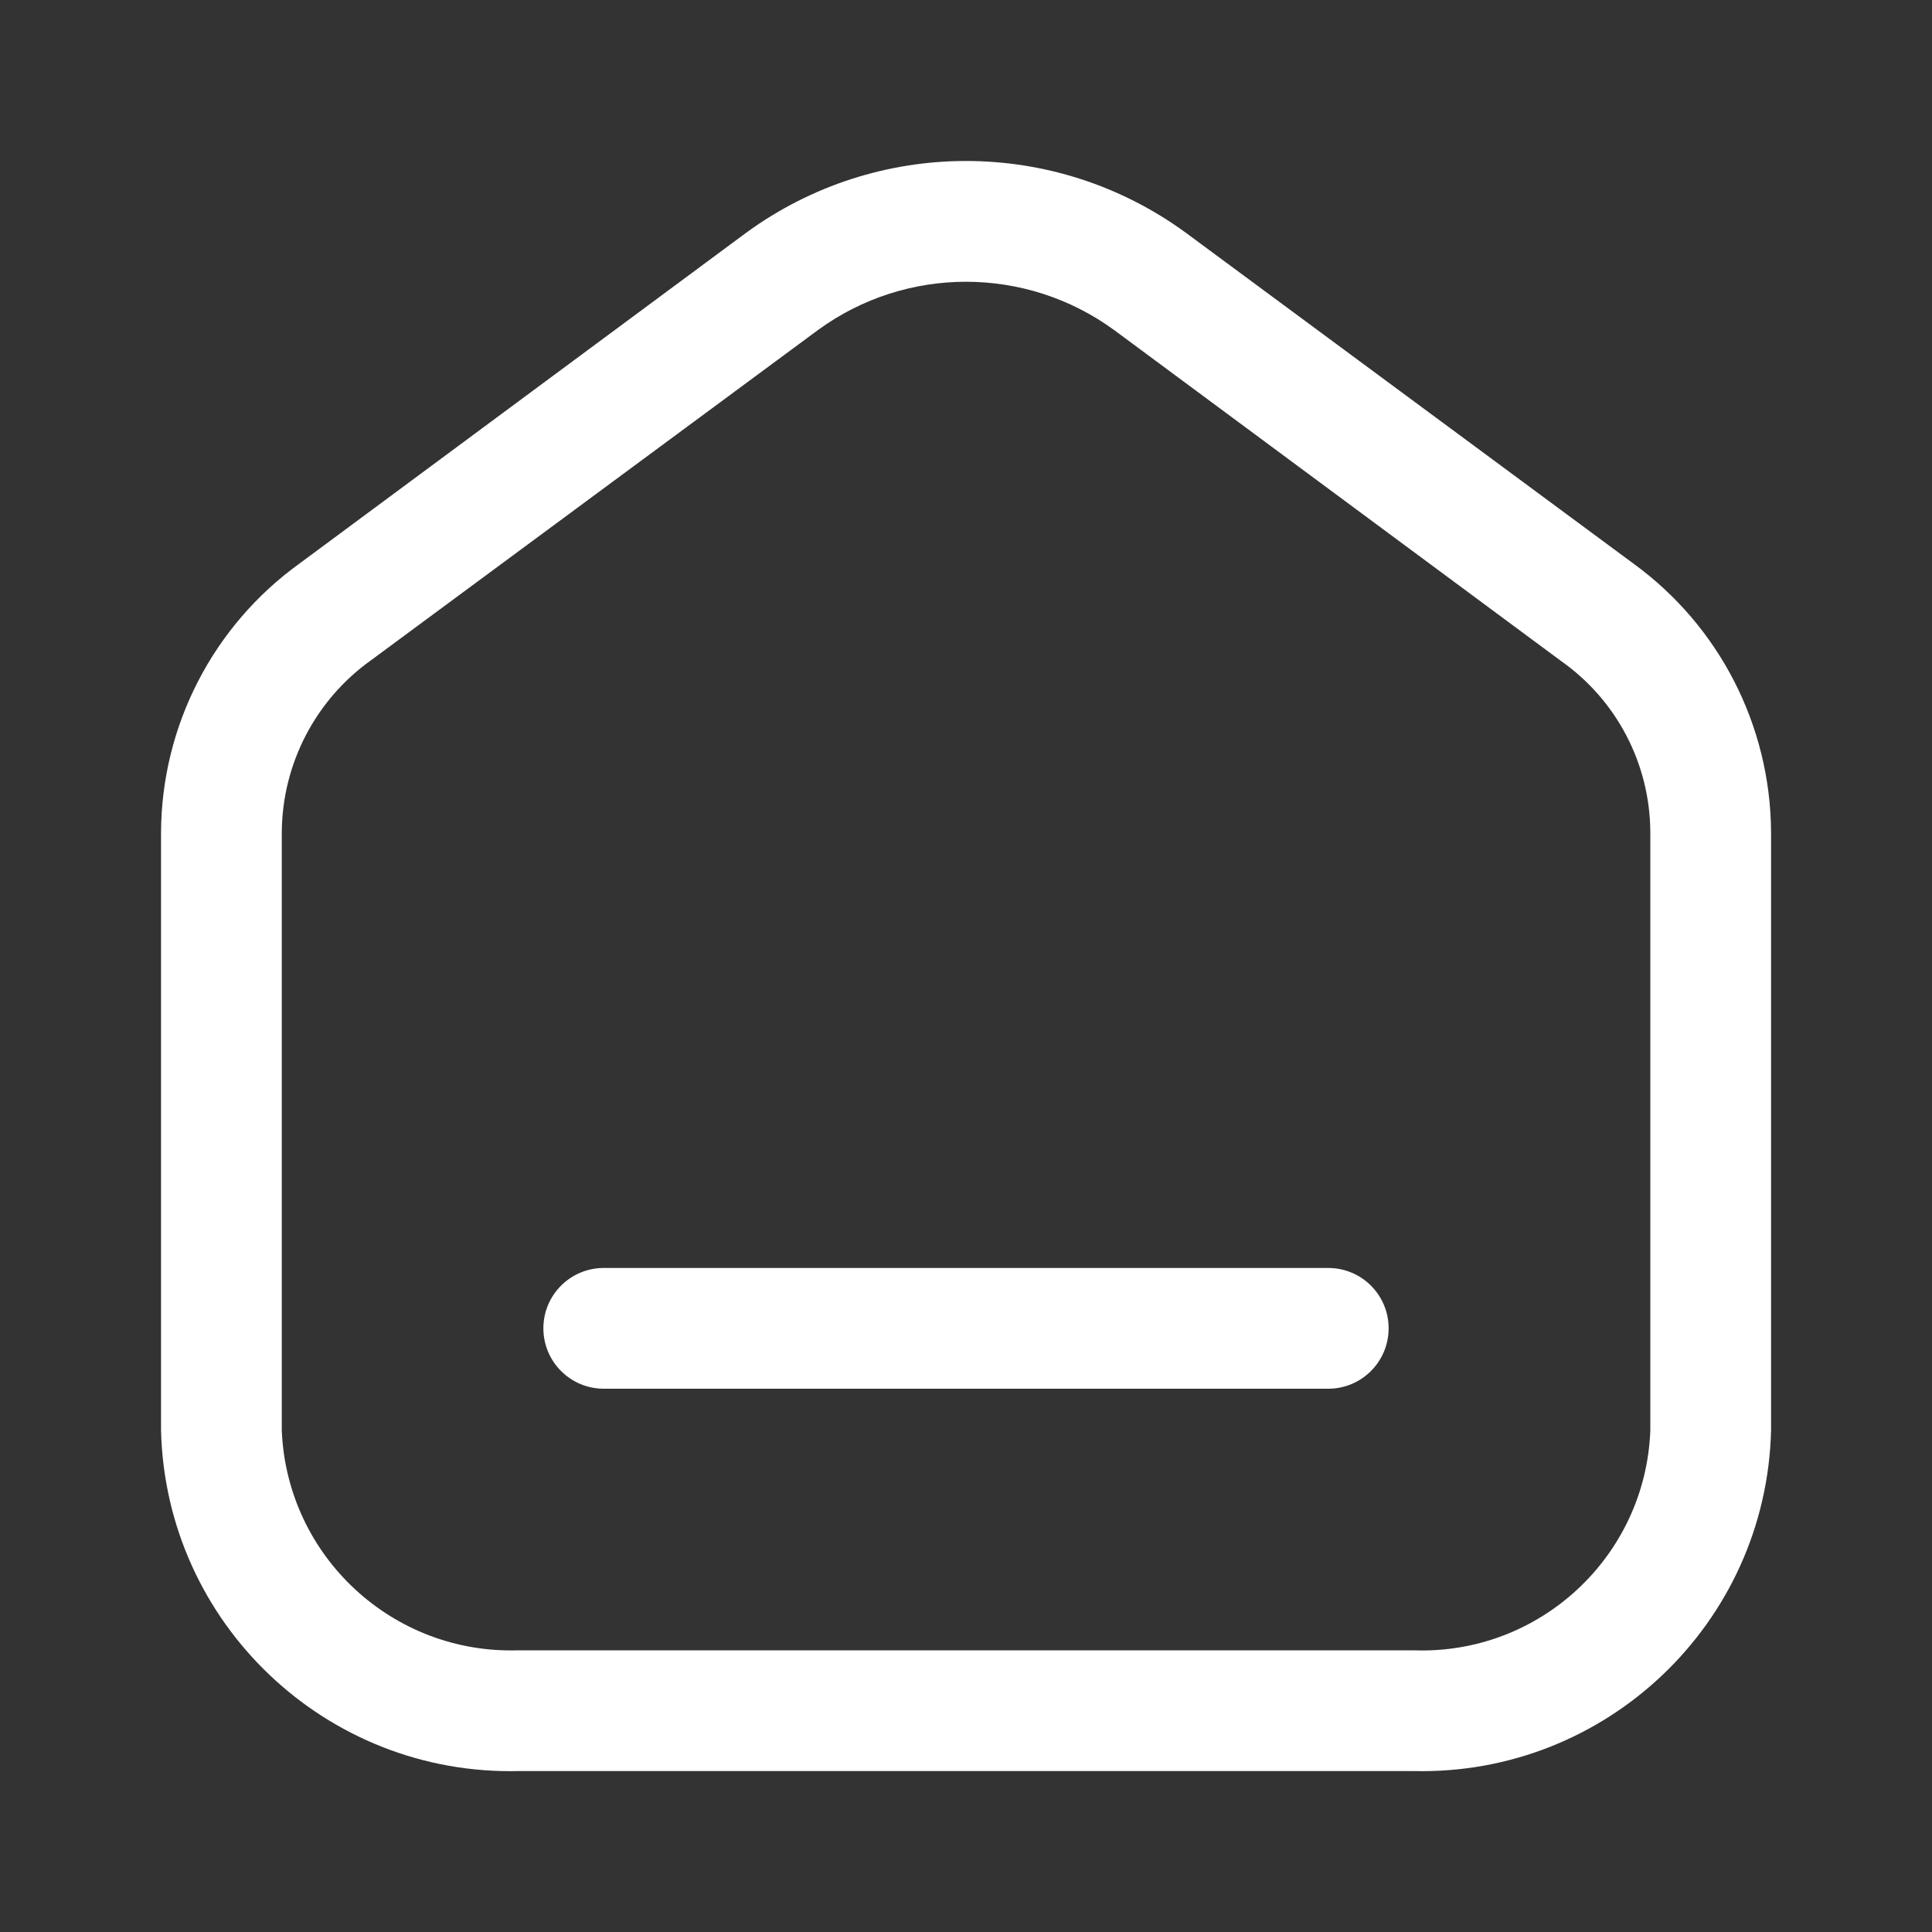 <svg width="20" height="20" viewBox="0 0 20 20" fill="none" xmlns="http://www.w3.org/2000/svg">
<rect x="0" y="0" width="20" height="20" fill="#333333" stroke="none"/>
<path fill-rule="evenodd" clip-rule="evenodd" d="M12.275 2.409L16.909 5.834C17.798 6.48 18.326 7.51 18.334 8.609V14.809C18.284 16.803 16.628 18.38 14.634 18.334H5.367C3.373 18.38 1.717 16.803 1.667 14.809V8.617C1.672 7.514 2.205 6.479 3.1 5.834L7.725 2.409C9.081 1.419 10.92 1.419 12.275 2.409ZM14.634 17.084C15.938 17.131 17.034 16.113 17.084 14.809V8.609C17.079 7.905 16.735 7.247 16.159 6.842L11.534 3.417C10.62 2.75 9.38 2.75 8.467 3.417L3.842 6.834C3.265 7.245 2.921 7.909 2.917 8.617V14.809C2.971 16.111 4.064 17.126 5.367 17.084H14.634Z" fill="white"/>
<path d="M13.75 13.126H6.25C5.905 13.126 5.625 13.405 5.625 13.751C5.625 14.096 5.905 14.376 6.25 14.376H13.75C14.095 14.376 14.375 14.096 14.375 13.751C14.375 13.405 14.095 13.126 13.75 13.126Z" fill="white"/>
</svg>
